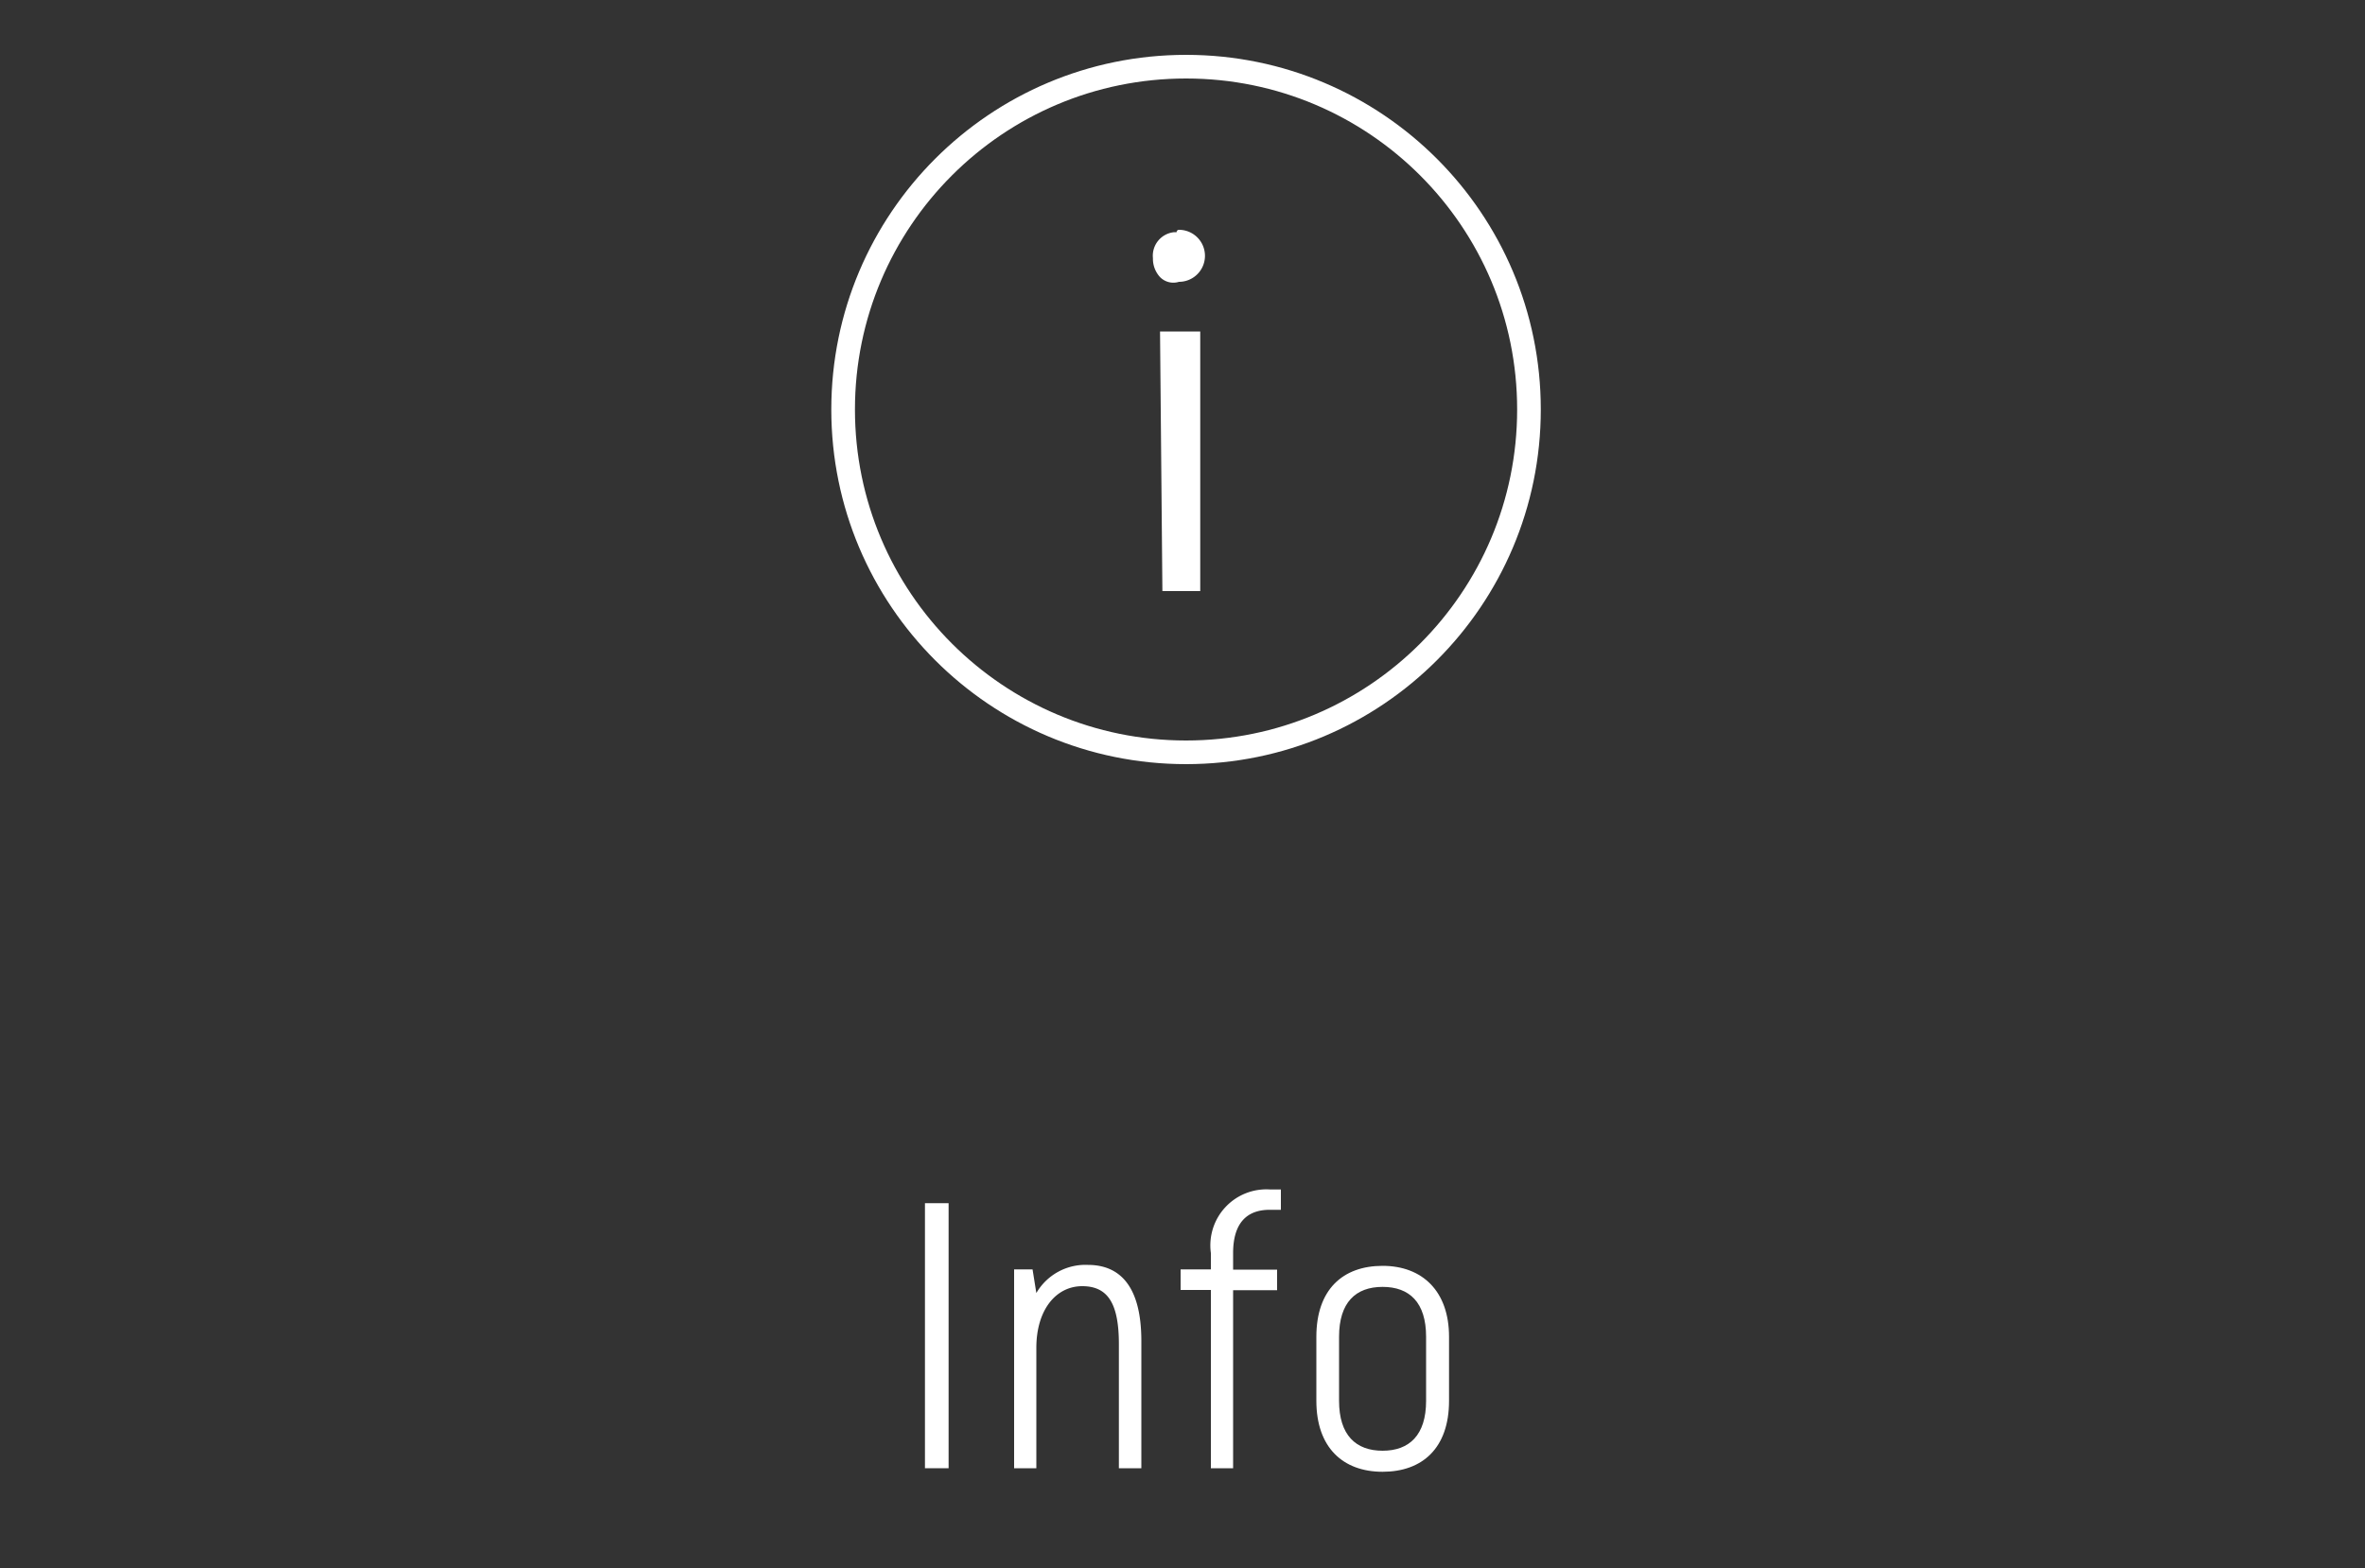<svg id="Слой_1" data-name="Слой 1" xmlns="http://www.w3.org/2000/svg" viewBox="0 0 100 66.32"><rect x="0" y="0" width="100" height="66.32" fill="#333333" stroke="none"/><g id="Тарировка"><path d="M49.05,11.72a1.14,1.14,0,0,1-.3-.8,1,1,0,0,1,.9-1.1h.1a.1.1,0,0,1,.1-.1,1.1,1.1,0,1,1,0,2.2h0A.79.79,0,0,1,49.05,11.72Zm0,2.3h1.7V25h-1.6Z" style="fill:#fff"/><circle cx="50.15" cy="17.32" r="14.5" style="fill:none;stroke:#fff;stroke-linecap:round;stroke-linejoin:round"/></g><path d="M40.11,50.89V62.1h-1V50.89Z" style="fill:#fff"/><path d="M48.26,56.72V62.1h-.95V56.86c0-1.69-.44-2.46-1.55-2.46s-1.94,1-1.94,2.61V62.1h-.94V53.69h.78l.16,1A2.4,2.4,0,0,1,46,53.5C47.36,53.5,48.26,54.41,48.26,56.72Z" style="fill:#fff"/><path d="M52.14,53v.7H54v.87H52.14V62.1H51.2V54.56H49.92v-.87H51.2V53a2.37,2.37,0,0,1,2.51-2.69h.45v.86h-.45C52.72,51.16,52.14,51.73,52.14,53Z" style="fill:#fff"/><path d="M55.66,59.25V56.54c0-2,1.12-3,2.8-3s2.81,1.07,2.81,3v2.71c0,2-1.13,3-2.81,3S55.66,61.22,55.66,59.25Zm4.64,0V56.54c0-1.45-.7-2.11-1.84-2.11s-1.84.66-1.84,2.11v2.71c0,1.45.71,2.11,1.84,2.11S60.3,60.7,60.3,59.25Z" style="fill:#fff"/></svg>